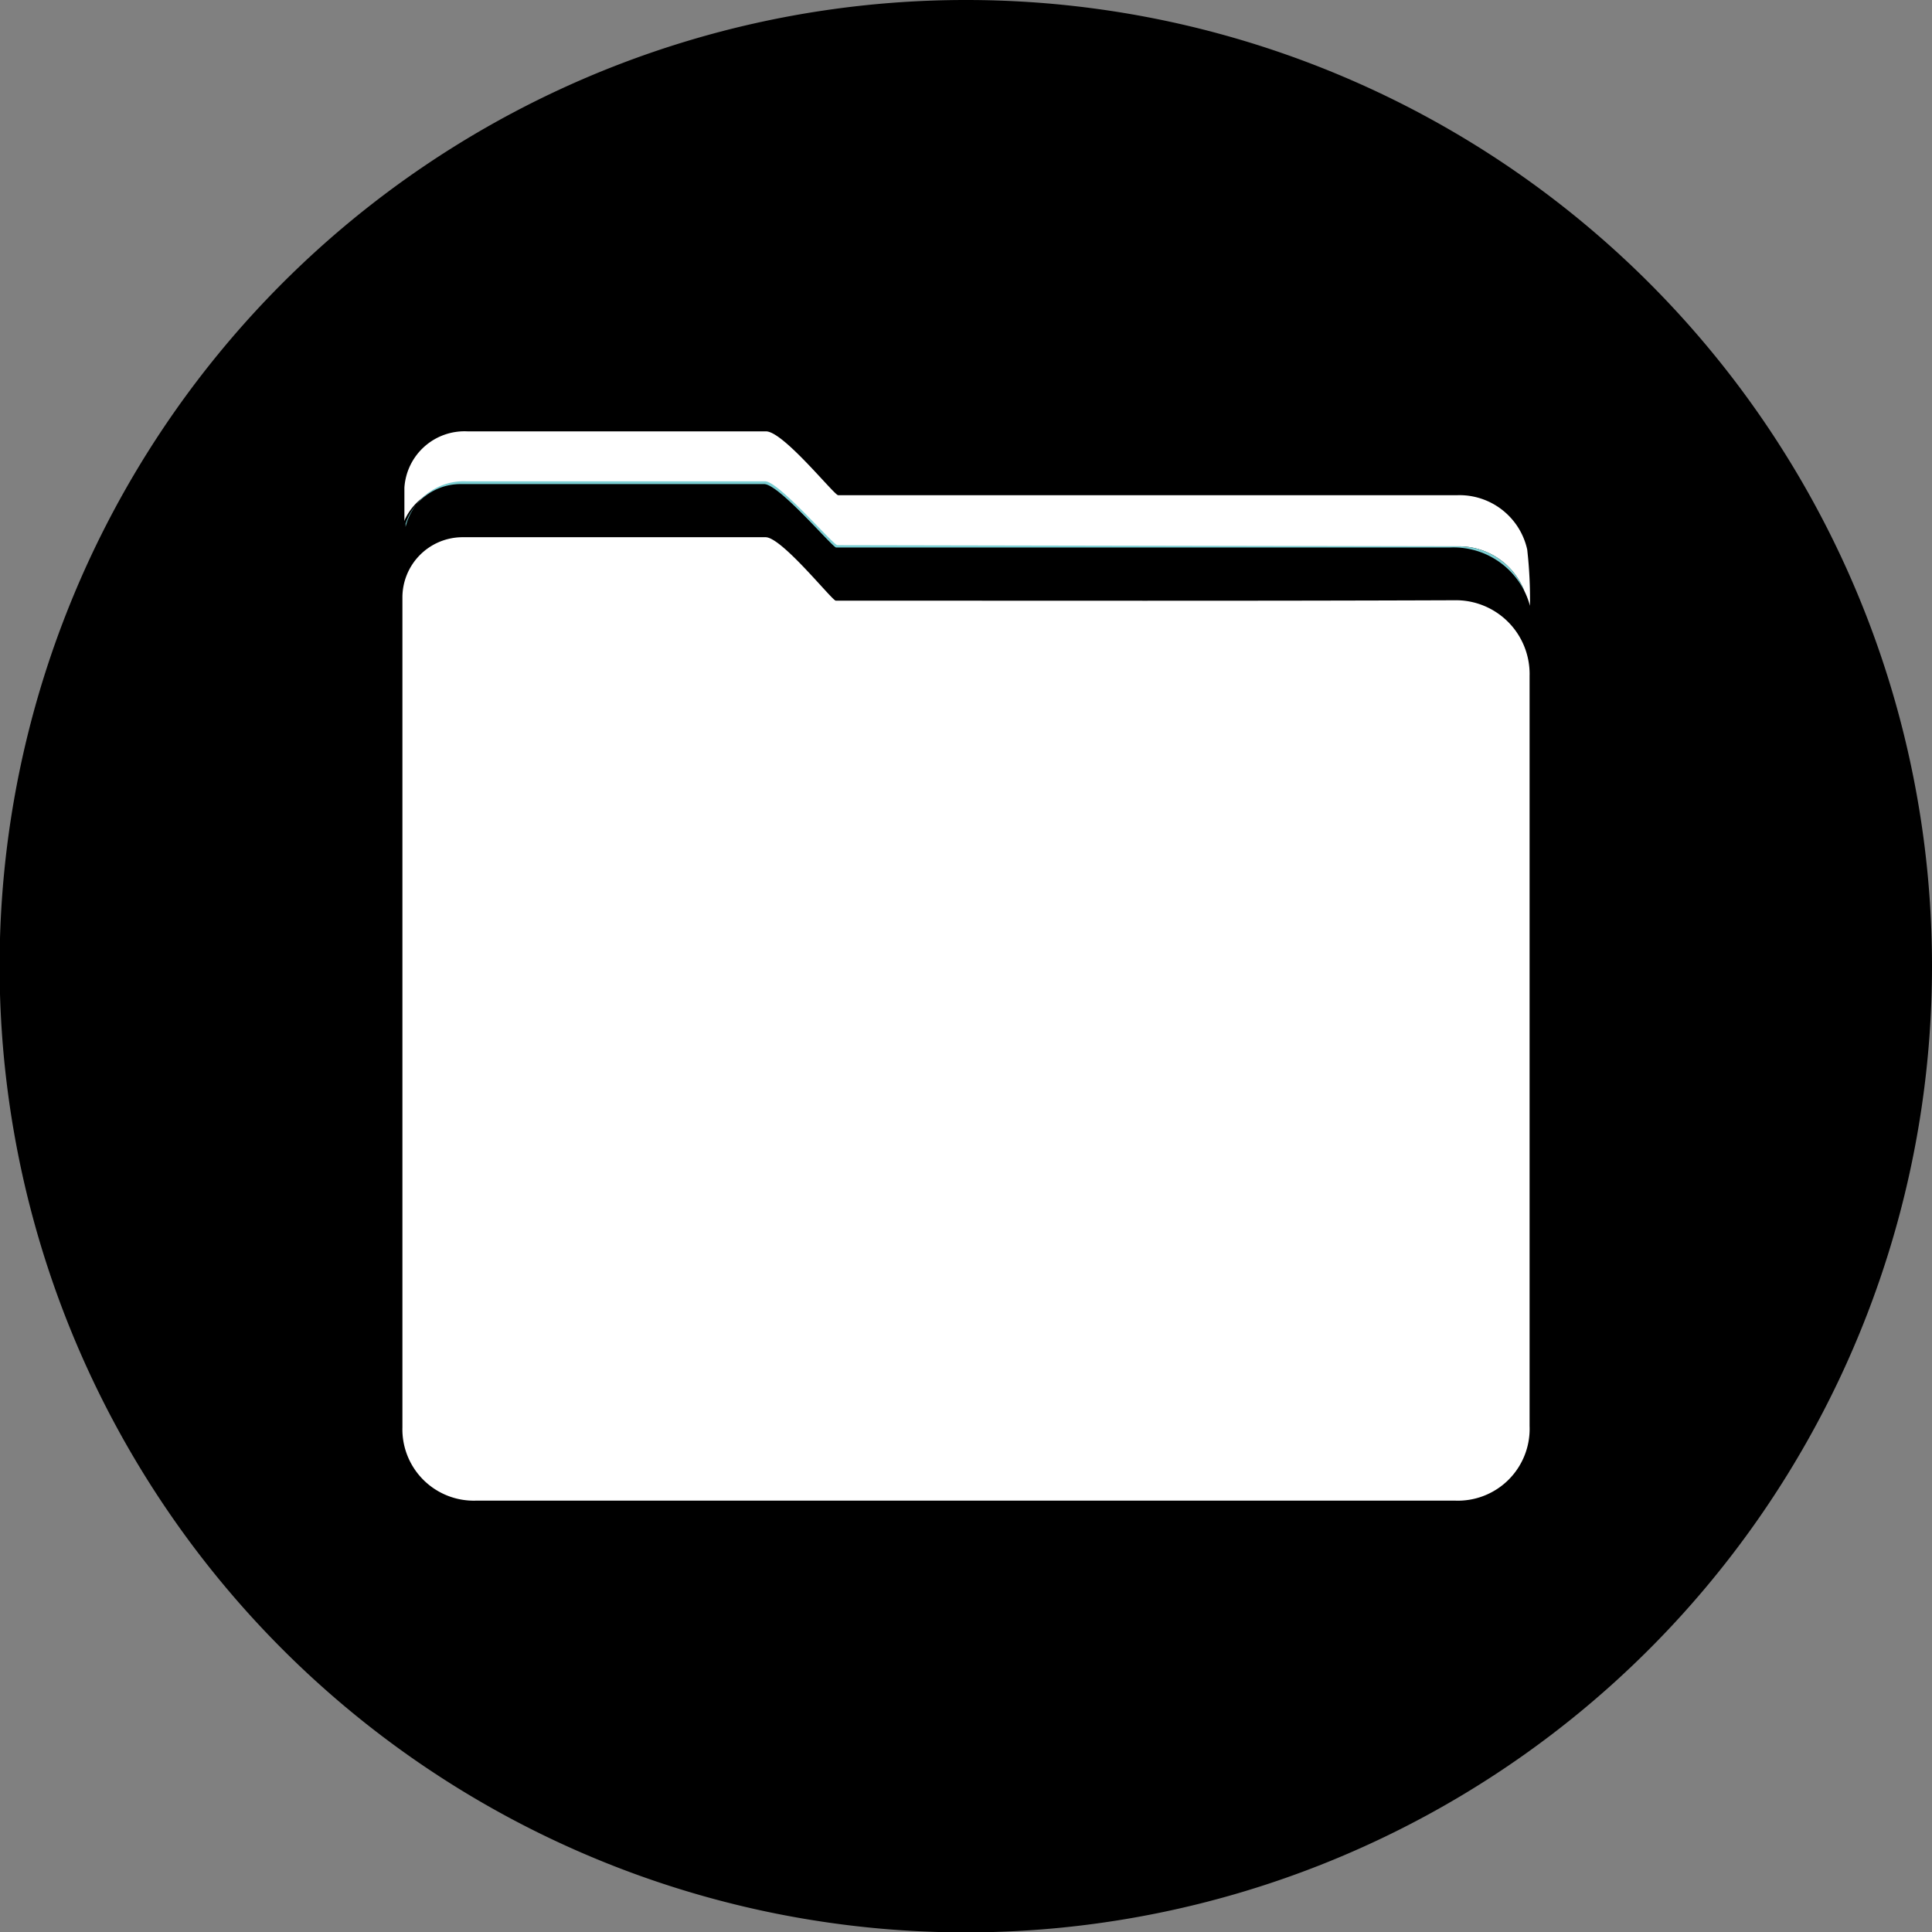 <svg xmlns="http://www.w3.org/2000/svg" viewBox="0 0 48.73 48.73"><rect x="0" y="0" width="48.73" height="48.73" fill="#808080" stroke="none"/><defs><style>.cls-1{fill:#fff;}.cls-2{fill:#7bced2;}</style></defs><title>folder_icon_bw</title><g id="Layer_2" data-name="Layer 2"><g id="nav"><g id="li"><path d="M48.73,24.37A24.37,24.37,0,1,1,24.37,0,24.36,24.36,0,0,1,48.73,24.37Z"/><path class="cls-1" d="M36.68,15.14a1.86,1.86,0,0,1,1.9,1.91q0,9.47,0,18.92a1.81,1.81,0,0,1-1.87,1.88H12A1.8,1.8,0,0,1,10.15,36c0-.91,0-1.83,0-2.75V15.08a1.52,1.52,0,0,1,1.5-1.53q3.84,0,7.66,0c.41,0,1.68,1.6,1.77,1.6C26.28,15.15,31.48,15.16,36.68,15.14Z"/><path class="cls-1" d="M38.52,13.86a11.16,11.16,0,0,1,.07,1.42,2,2,0,0,0-.14-.37,1.77,1.77,0,0,0-1.69-1.13H21.09c-.1,0-1.48-1.61-1.82-1.61H11.74a1.51,1.51,0,0,0-1.54,1.15v0a.39.39,0,0,0,0,.13V12.3a1.52,1.52,0,0,1,1.59-1.42H18c.44,0,.88,0,1.32,0s1.72,1.61,1.82,1.61H36.76A1.75,1.75,0,0,1,38.52,13.86Z"/><path d="M38.52,15.15a11.07,11.07,0,0,1,.07,1.42,2,2,0,0,0-2-1.47c-5.15,0-10.31,0-15.47,0-.09,0-1.42-1.58-1.81-1.6H11.6a1.46,1.46,0,0,0-1.37,1c0,.07-.05.14-.08.24V13.59a1,1,0,0,1,0-.25v0l0-.08a1.46,1.46,0,0,1,1.37-1h7.68c.39,0,1.72,1.6,1.81,1.6H36.56a2,2,0,0,1,1.89,1.1A2.17,2.17,0,0,1,38.52,15.15Z"/><path class="cls-2" d="M36.76,13.78a1.77,1.77,0,0,1,1.69,1.13,2,2,0,0,0-1.89-1.1H21.09c-.09,0-1.42-1.58-1.81-1.6H11.6a1.46,1.46,0,0,0-1.37,1l0,.08a1.51,1.51,0,0,1,1.54-1.15h7.53c.34,0,1.72,1.61,1.82,1.61Z"/></g></g></g></svg>